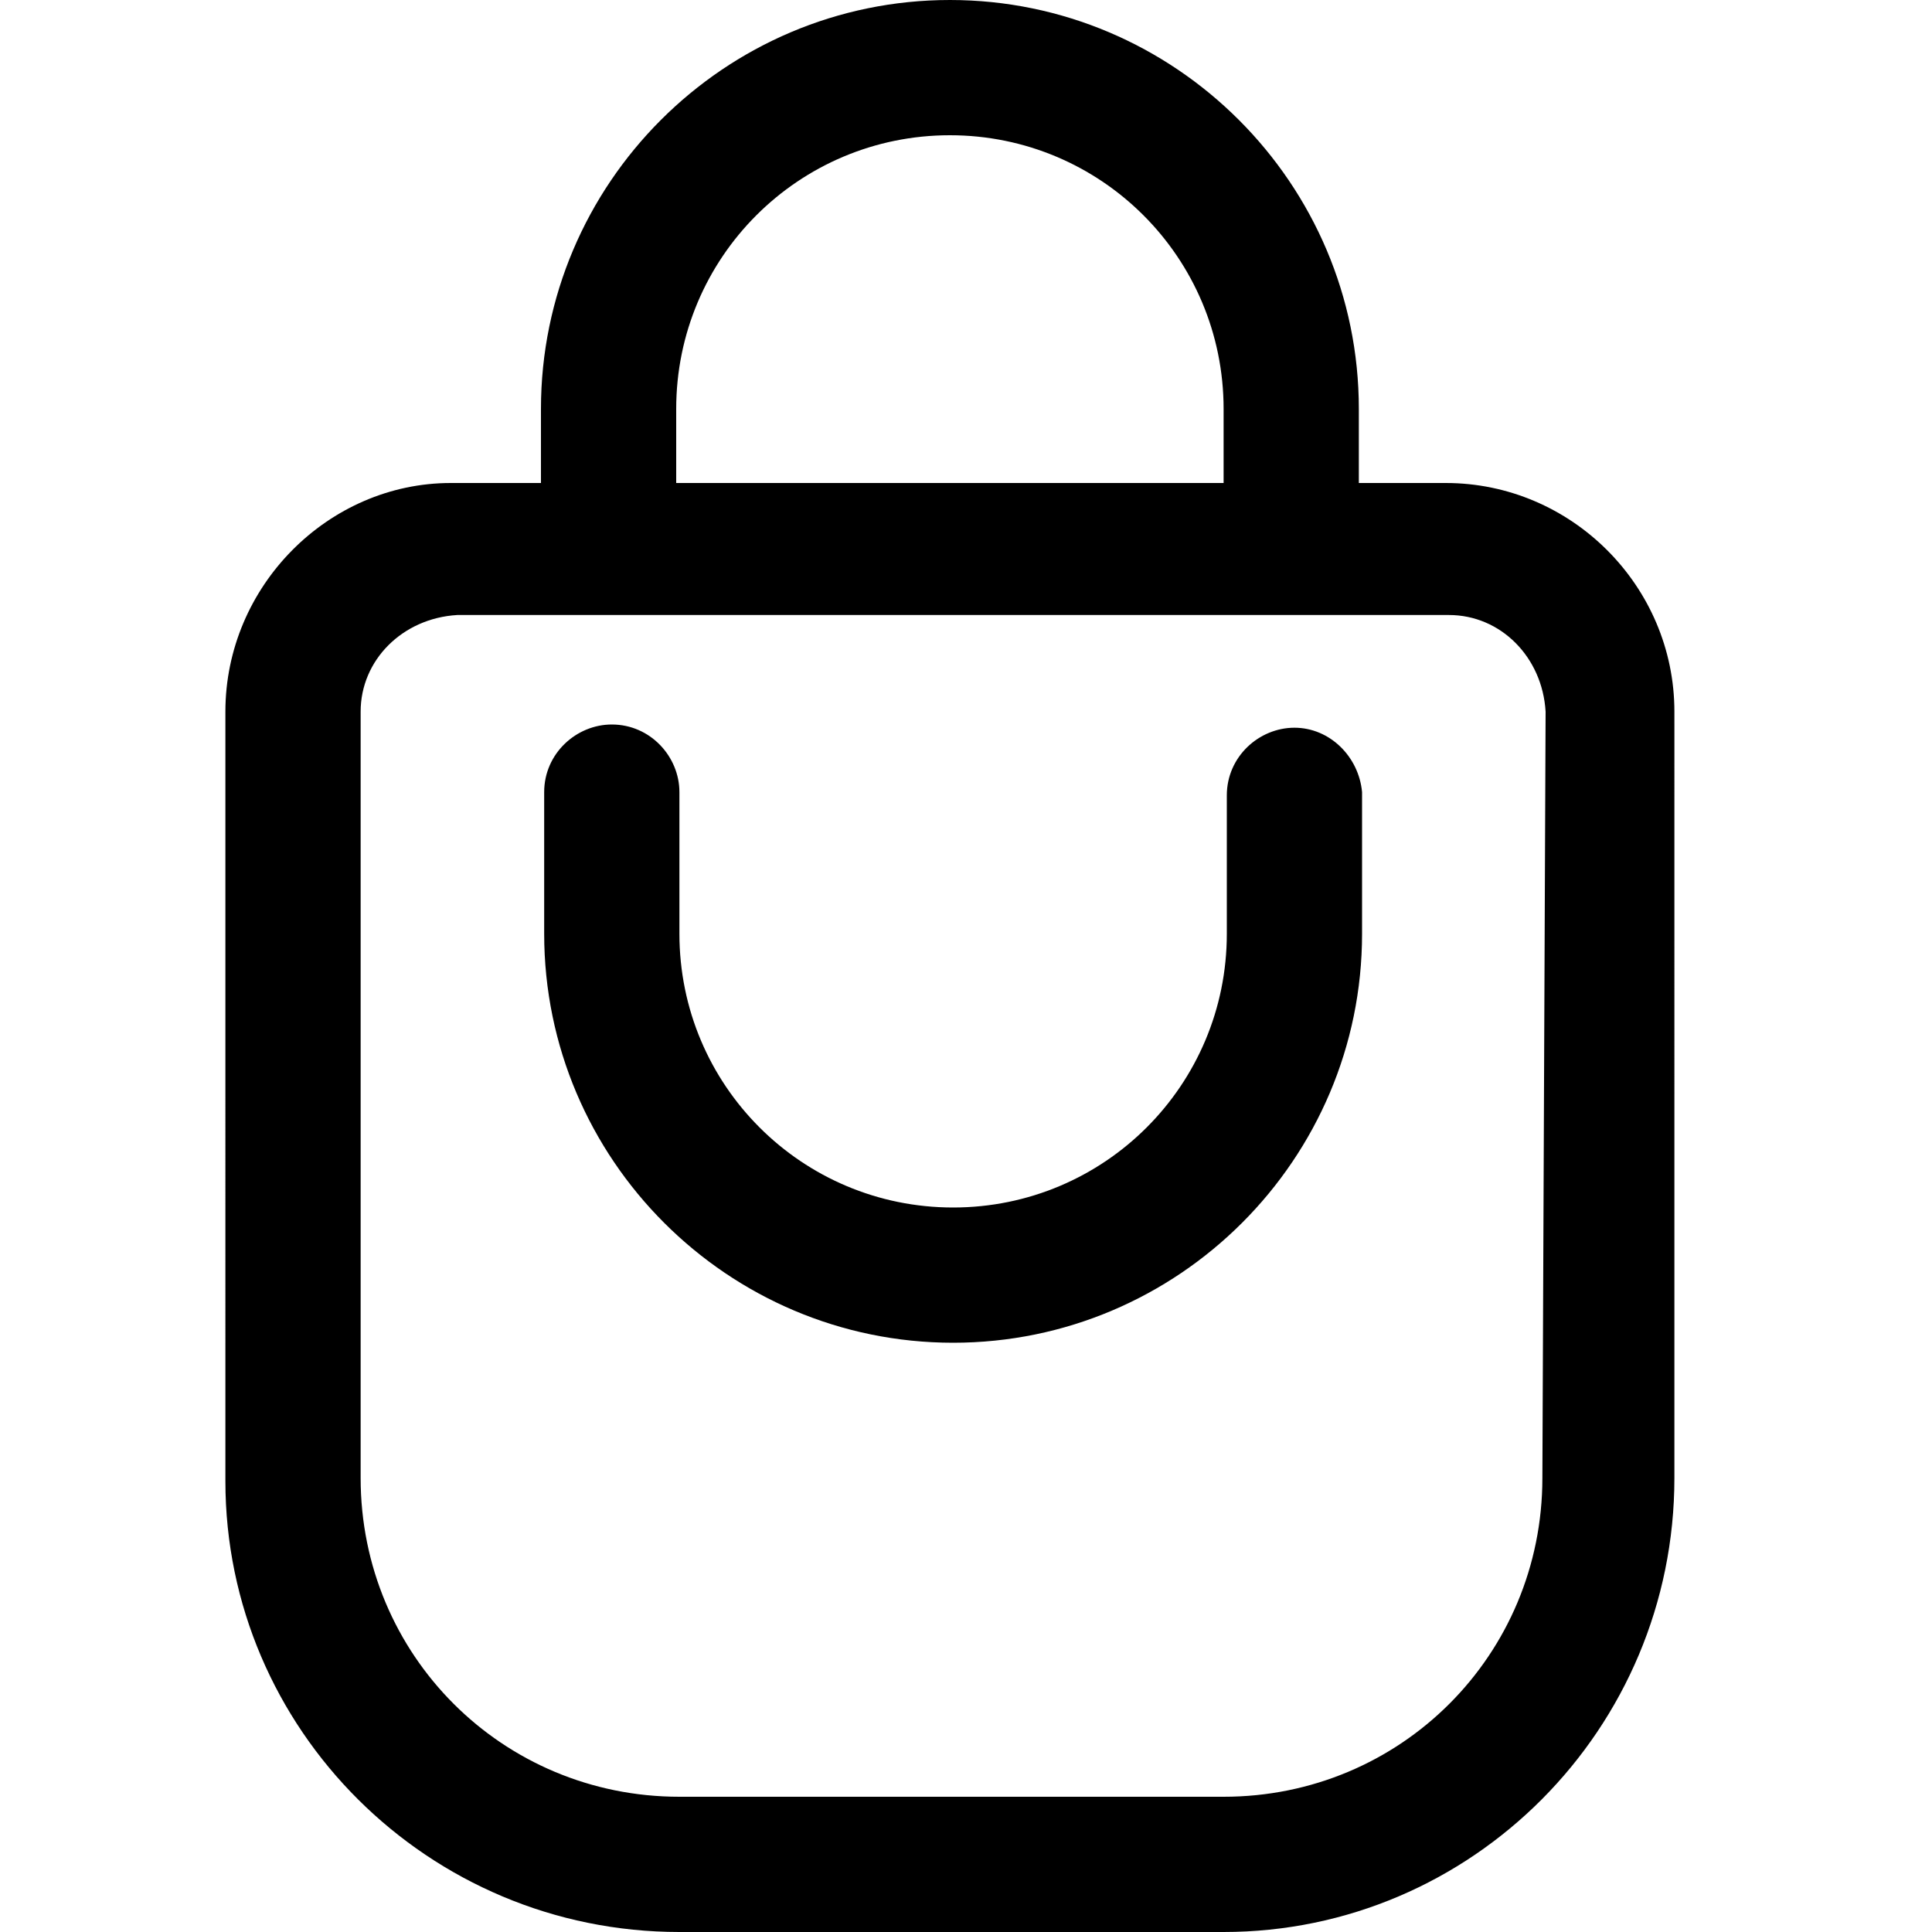 <svg xmlns="http://www.w3.org/2000/svg" xml:space="preserve" style="enable-background:new 0 0 60 60" viewBox="0 0 60 60"><path class="svg__ico" d="M44.9 15h-2.7v-2.3c0-7-5.7-12.7-12.7-12.7-7 0-12.7 5.7-12.7 12.7V15H14c-3.8 0-7 3.2-7 7.1V46c0 7.7 6.3 14 14.1 14H38c7.7 0 14-6.3 14-14.1V22.1c0-3.9-3.2-7.1-7.1-7.1zM21 12.7c0-4.7 3.8-8.5 8.5-8.5S38 8 38 12.7V15H21v-2.3zm26.9 33.2c0 5.5-4.4 9.9-9.9 9.9H21.1c-5.5 0-9.9-4.4-9.9-9.9V22.1c0-1.6 1.3-2.9 3-3H45c1.6 0 2.9 1.3 3 3l-.1 23.8zm-7.7-23.3c-1.1 0-2.1.9-2.1 2.1V29c0 4.7-3.8 8.5-8.5 8.5s-8.5-3.8-8.5-8.5v-4.4c0-1.1-.9-2.1-2.1-2.1-1.1 0-2.1.9-2.1 2.1V29c0 7 5.7 12.7 12.7 12.7 7 0 12.7-5.7 12.7-12.7v-4.4c-.1-1.1-1-2-2.1-2z"/></svg>